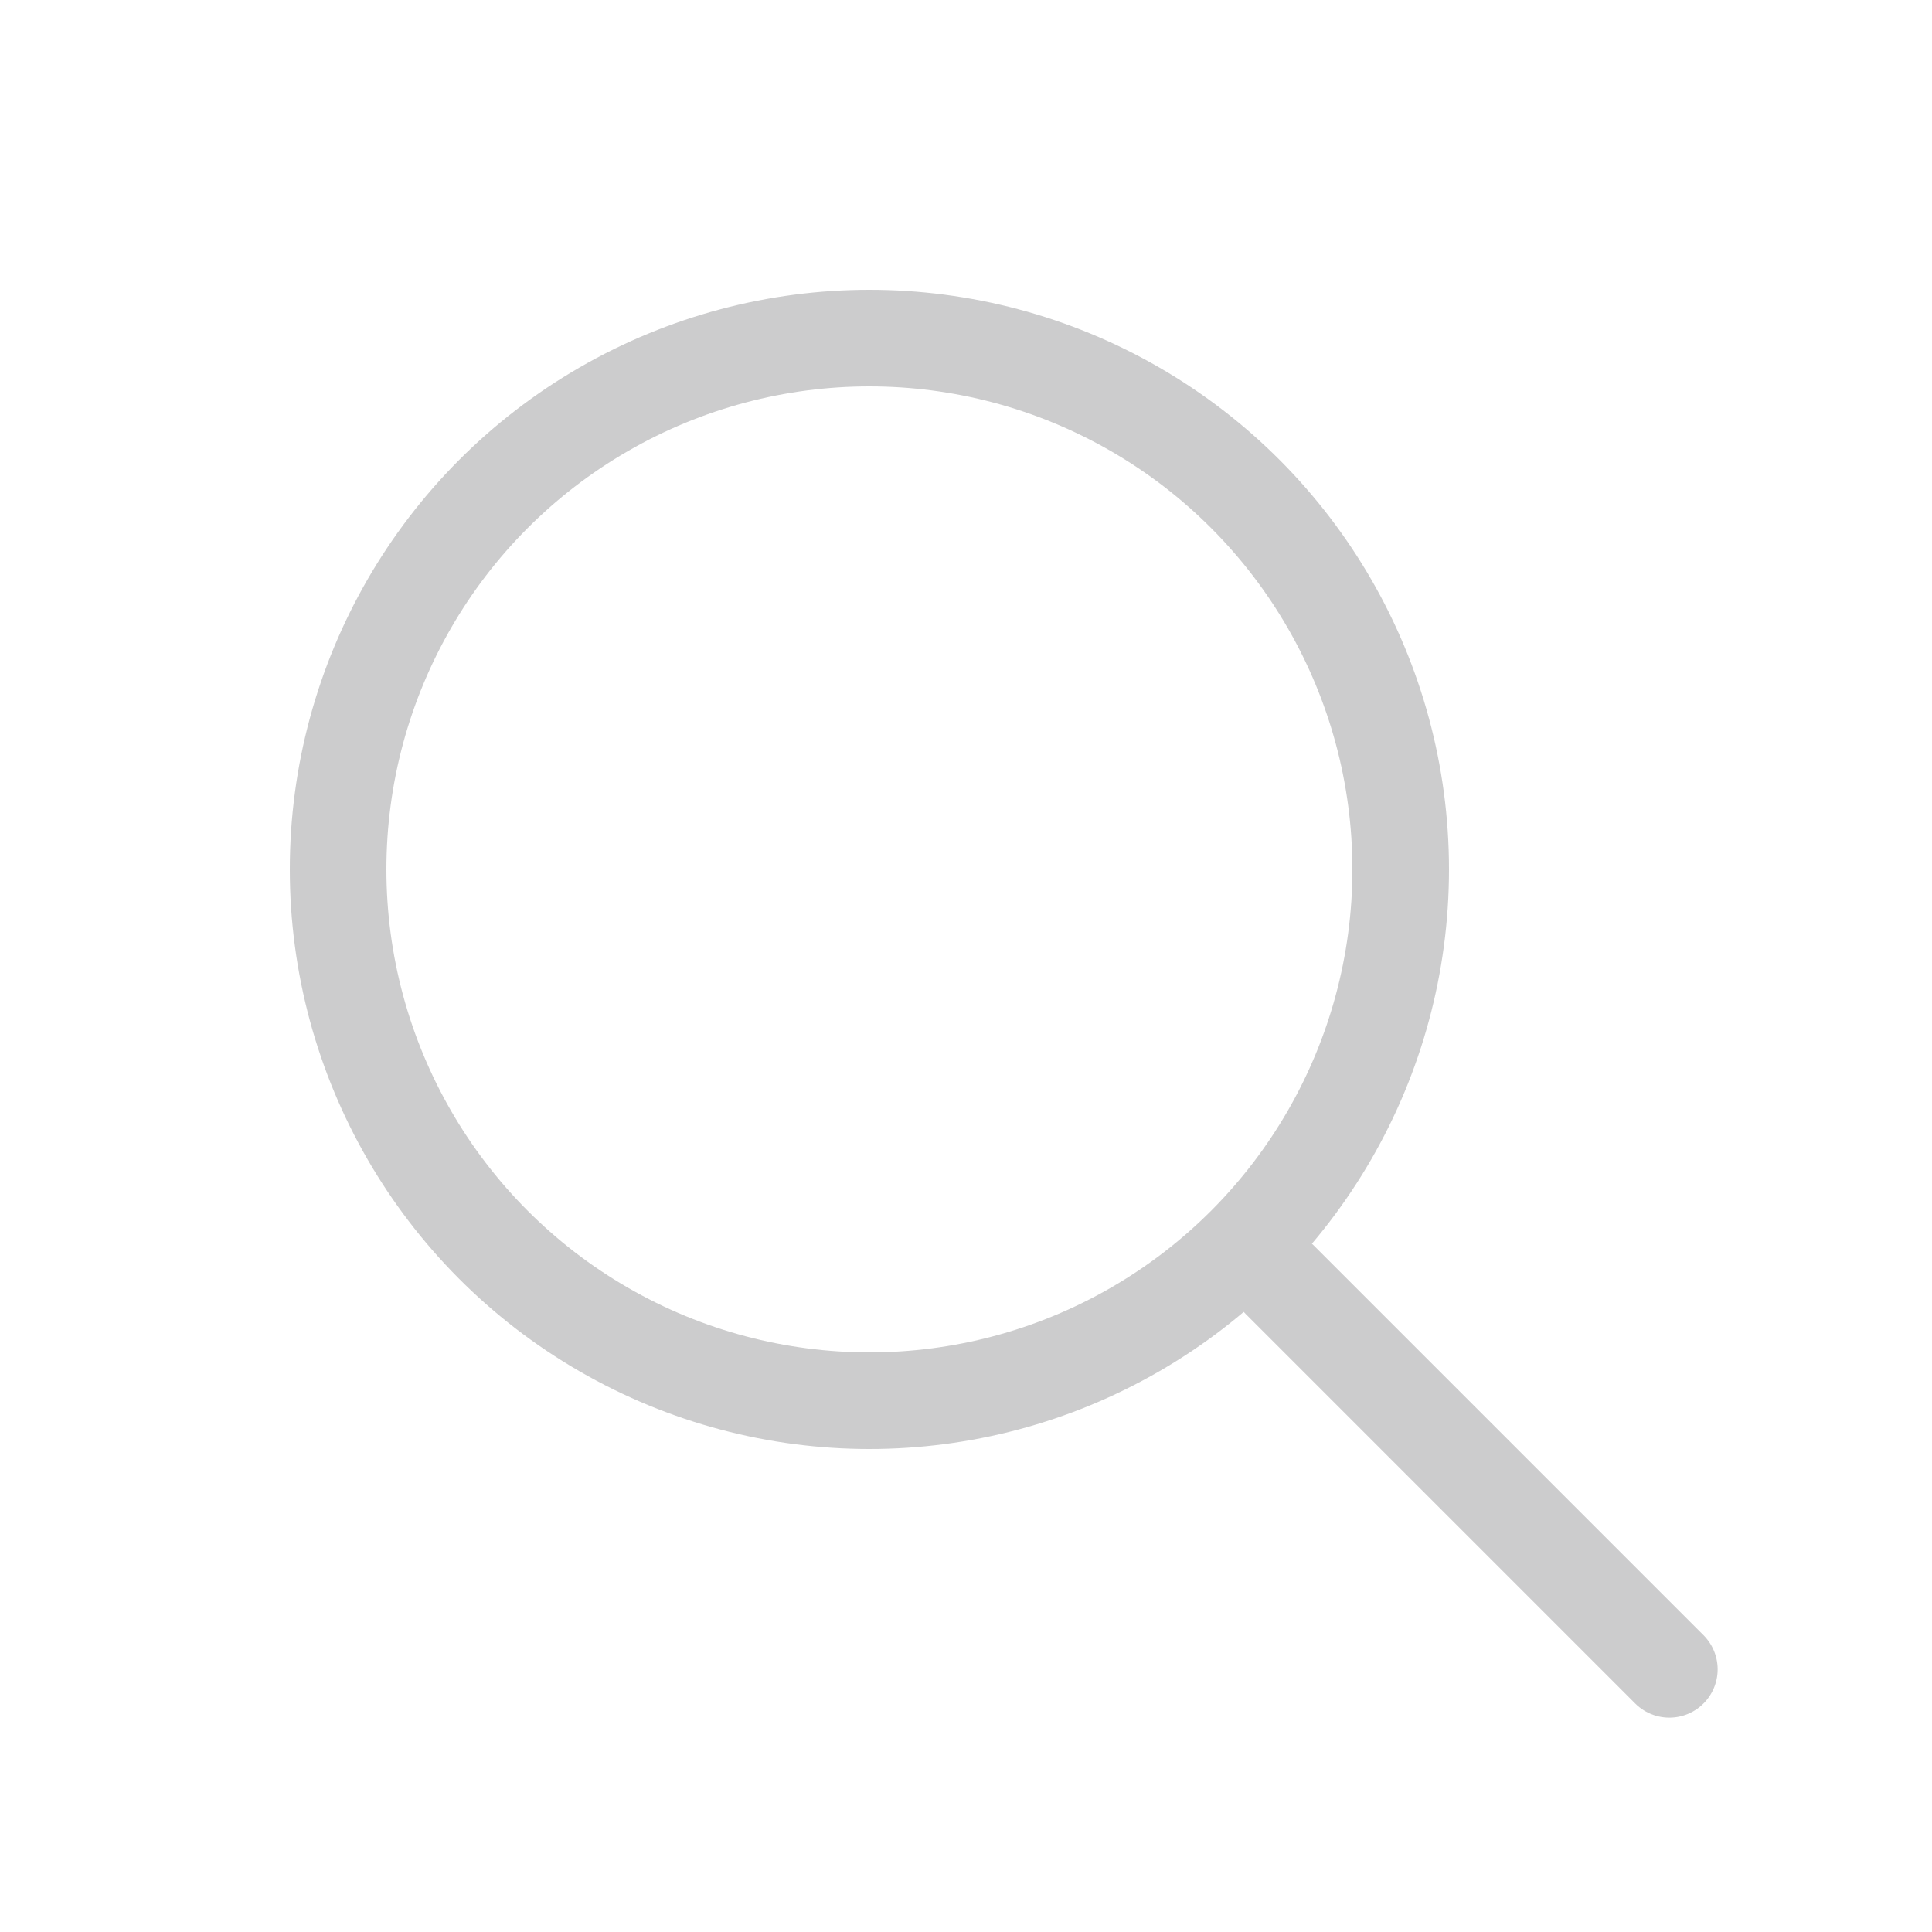 <svg xmlns="http://www.w3.org/2000/svg" width="40" height="40" viewBox="0 0 40 40">
    <g fill="none" fill-rule="evenodd" stroke="#CCCCCD" stroke-width="2">
        <circle cx="18" cy="18" r="11"/>
        <path stroke-linecap="round" d="M26.5 26.5l8.062 8.062"/>
    </g>
</svg>
